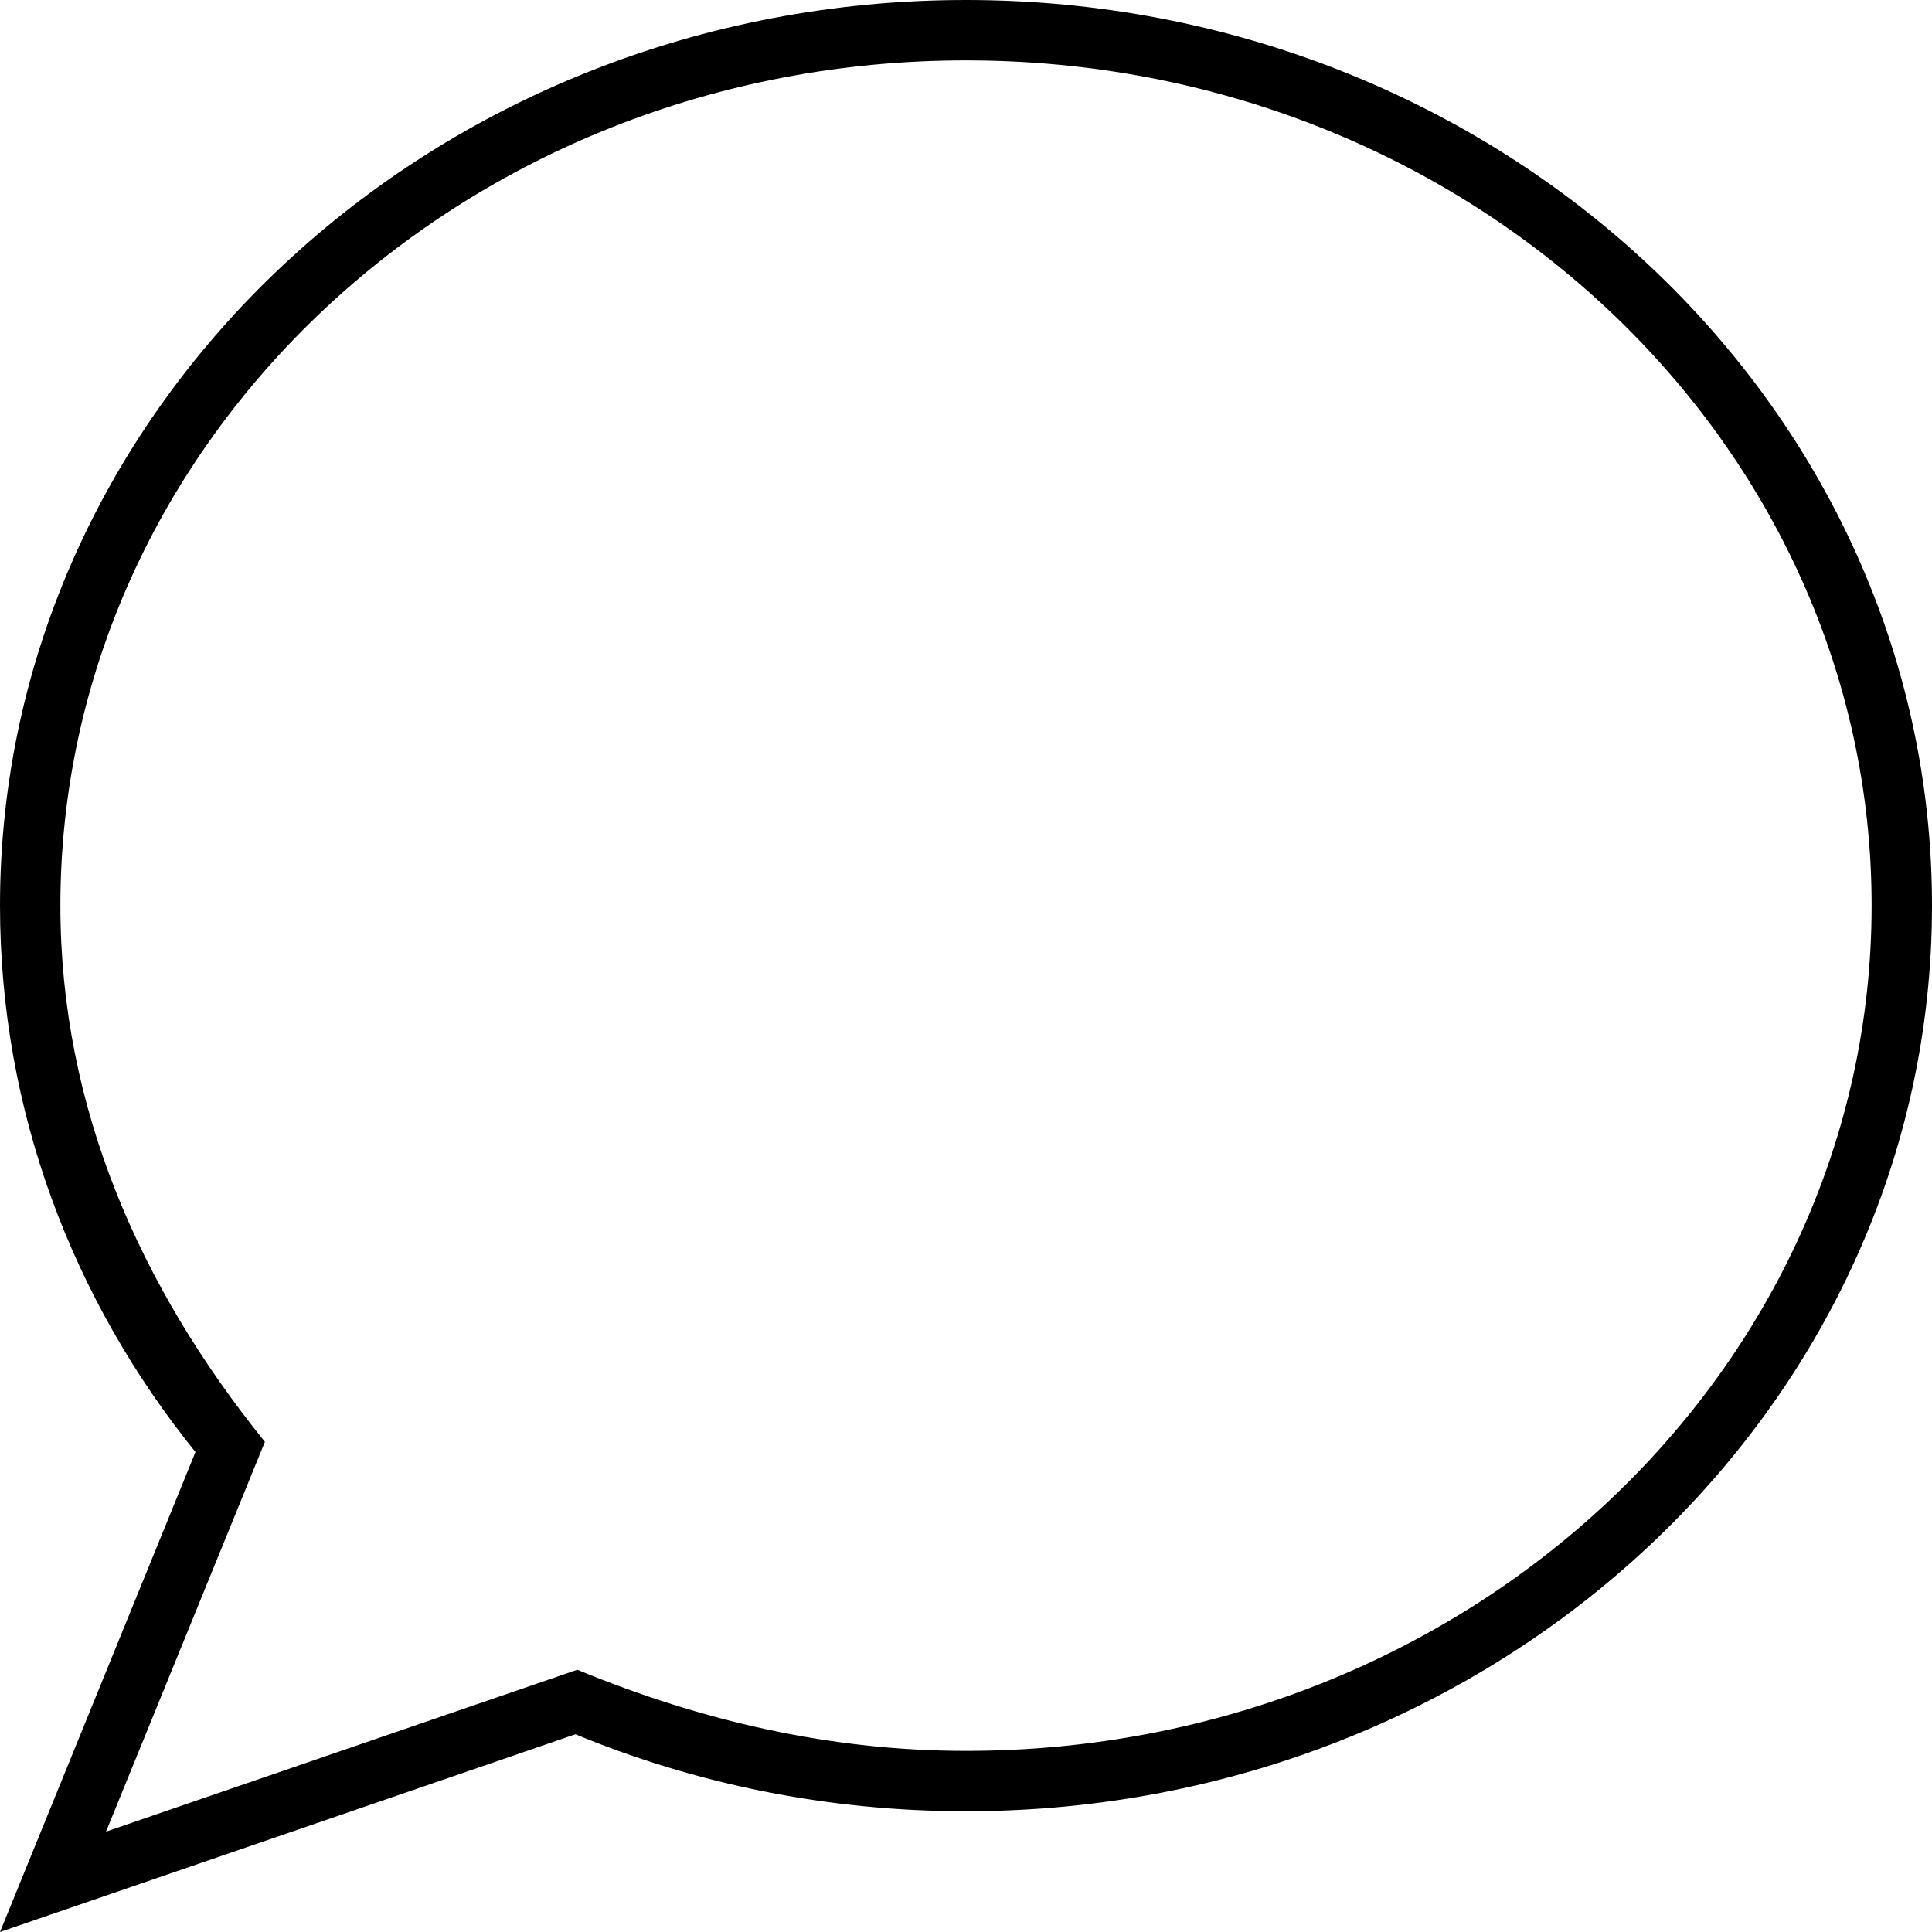 <svg xmlns="http://www.w3.org/2000/svg" viewBox="0 0 512 512"><!--! Font Awesome Pro 7.1.0 by @fontawesome - https://fontawesome.com License - https://fontawesome.com/license (Commercial License) Copyright 2025 Fonticons, Inc. --><path fill="currentColor" d="M70.2 382.1L28.1 485.4 153 442.5c32.9 13.6 67.2 21.5 103 21.5 133.5 0 240-101.2 240-224S389.5 16 256 16 16 117.2 16 240c0 53.5 21.1 101.1 54.2 142.1zM0 512L51.8 384.8C19.3 344.6 0 294.4 0 240 0 107.5 114.6 0 256 0S512 107.5 512 240 397.4 480 256 480c-36.8 0-71.9-7.3-103.5-20.4L0 512z"/></svg>